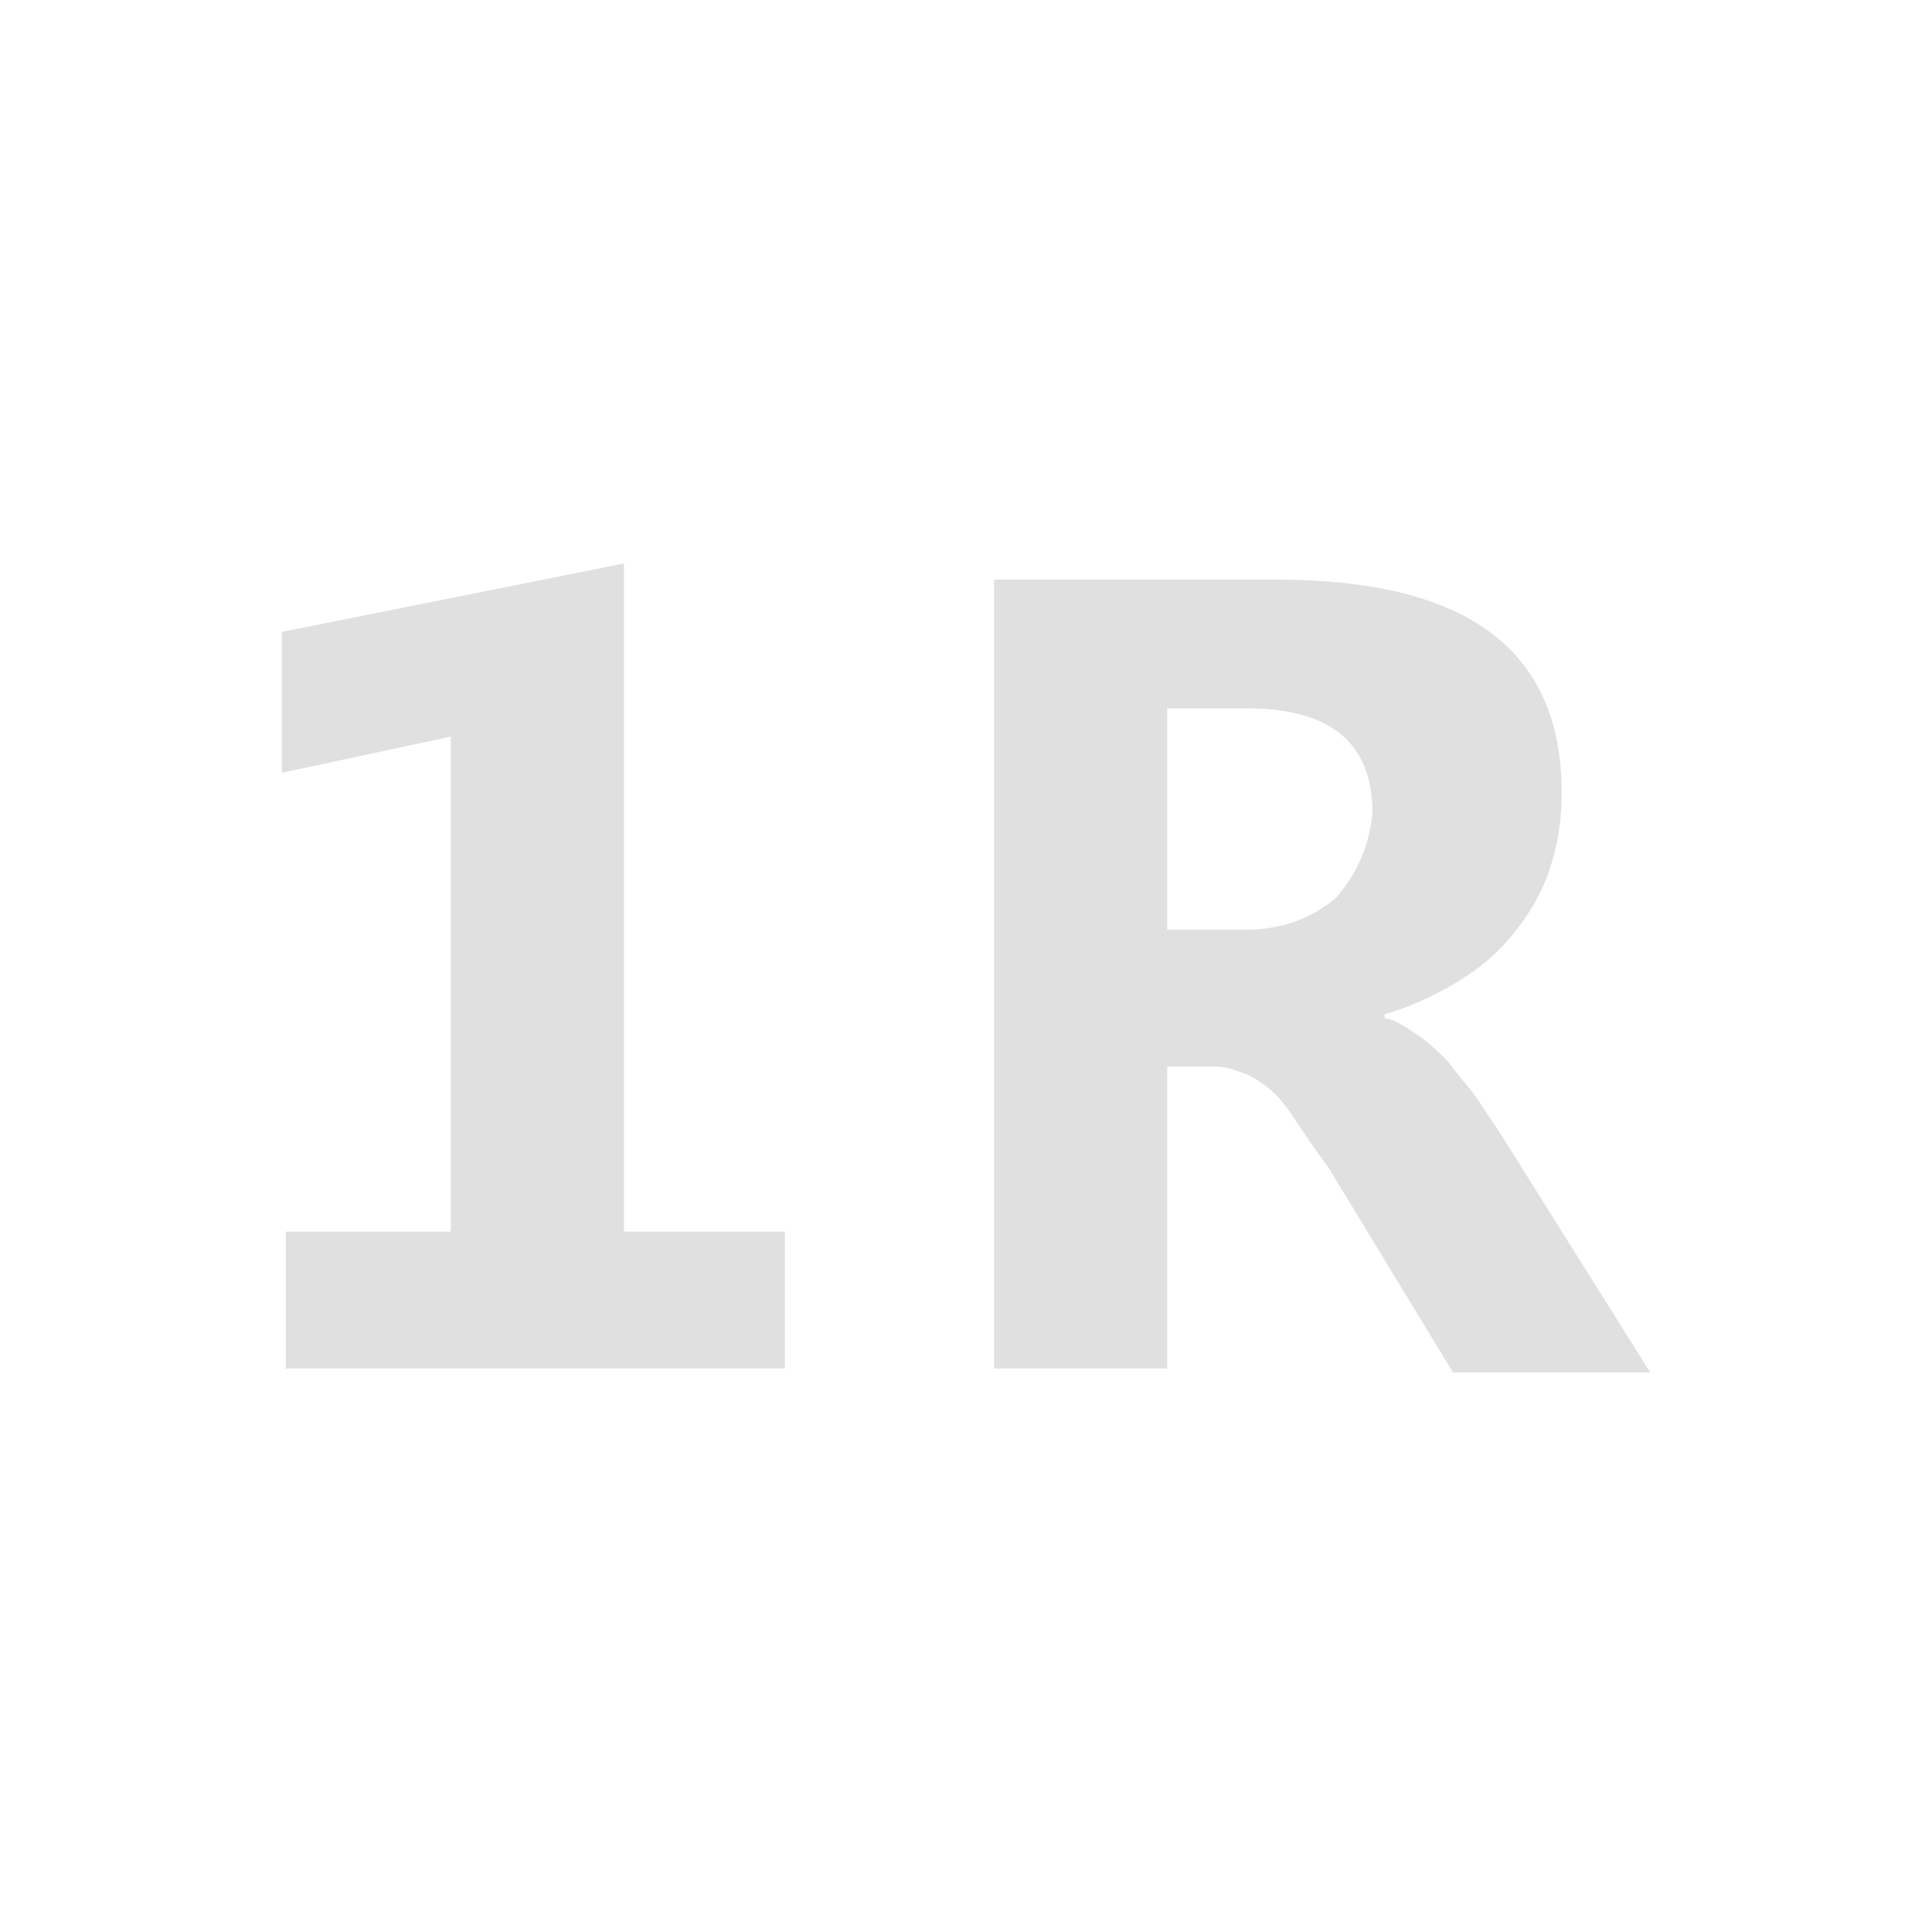 <?xml version="1.0" encoding="utf-8"?>
<!-- Generator: Adobe Illustrator 25.2.3, SVG Export Plug-In . SVG Version: 6.00 Build 0)  -->
<svg version="1.1" id="Layer_1" xmlns="http://www.w3.org/2000/svg" xmlns:xlink="http://www.w3.org/1999/xlink" x="0px" y="0px"
	 viewBox="0 0 48 48" style="enable-background:new 0 0 48 48;" xml:space="preserve">
<style type="text/css">
	.st0{fill:#E0E0E0;}
</style>
<g>
	<polygon class="st0" points="15.5,14 7,15.7 7,19.2 11.2,18.3 11.2,30.6 7.1,30.6 7.1,34 19.5,34 19.5,30.6 15.5,30.6 	"/>
	<path class="st0" d="M37.3,28.2c-0.2-0.3-0.4-0.6-0.6-0.9s-0.5-0.6-0.7-0.9c-0.3-0.3-0.5-0.5-0.8-0.7s-0.6-0.4-0.8-0.4v-0.1
		c0.7-0.2,1.3-0.5,1.8-0.8c0.5-0.3,1-0.7,1.4-1.2c0.4-0.5,0.7-1,0.9-1.6c0.2-0.6,0.3-1.2,0.3-1.9c0-3.6-2.4-5.3-7.1-5.3h-7V34H29
		v-7.5h1.2c0.3,0,0.5,0.1,0.8,0.2c0.2,0.1,0.5,0.3,0.7,0.5c0.2,0.2,0.4,0.5,0.6,0.8c0.2,0.3,0.4,0.6,0.7,1l3.1,5.1H41L37.3,28.2z
		 M33.2,22.3c-0.6,0.5-1.3,0.8-2.3,0.8H29v-5.5h2c2.1,0,3.1,0.9,3.1,2.6C34,21.1,33.7,21.7,33.2,22.3z"/>
</g>
</svg>
